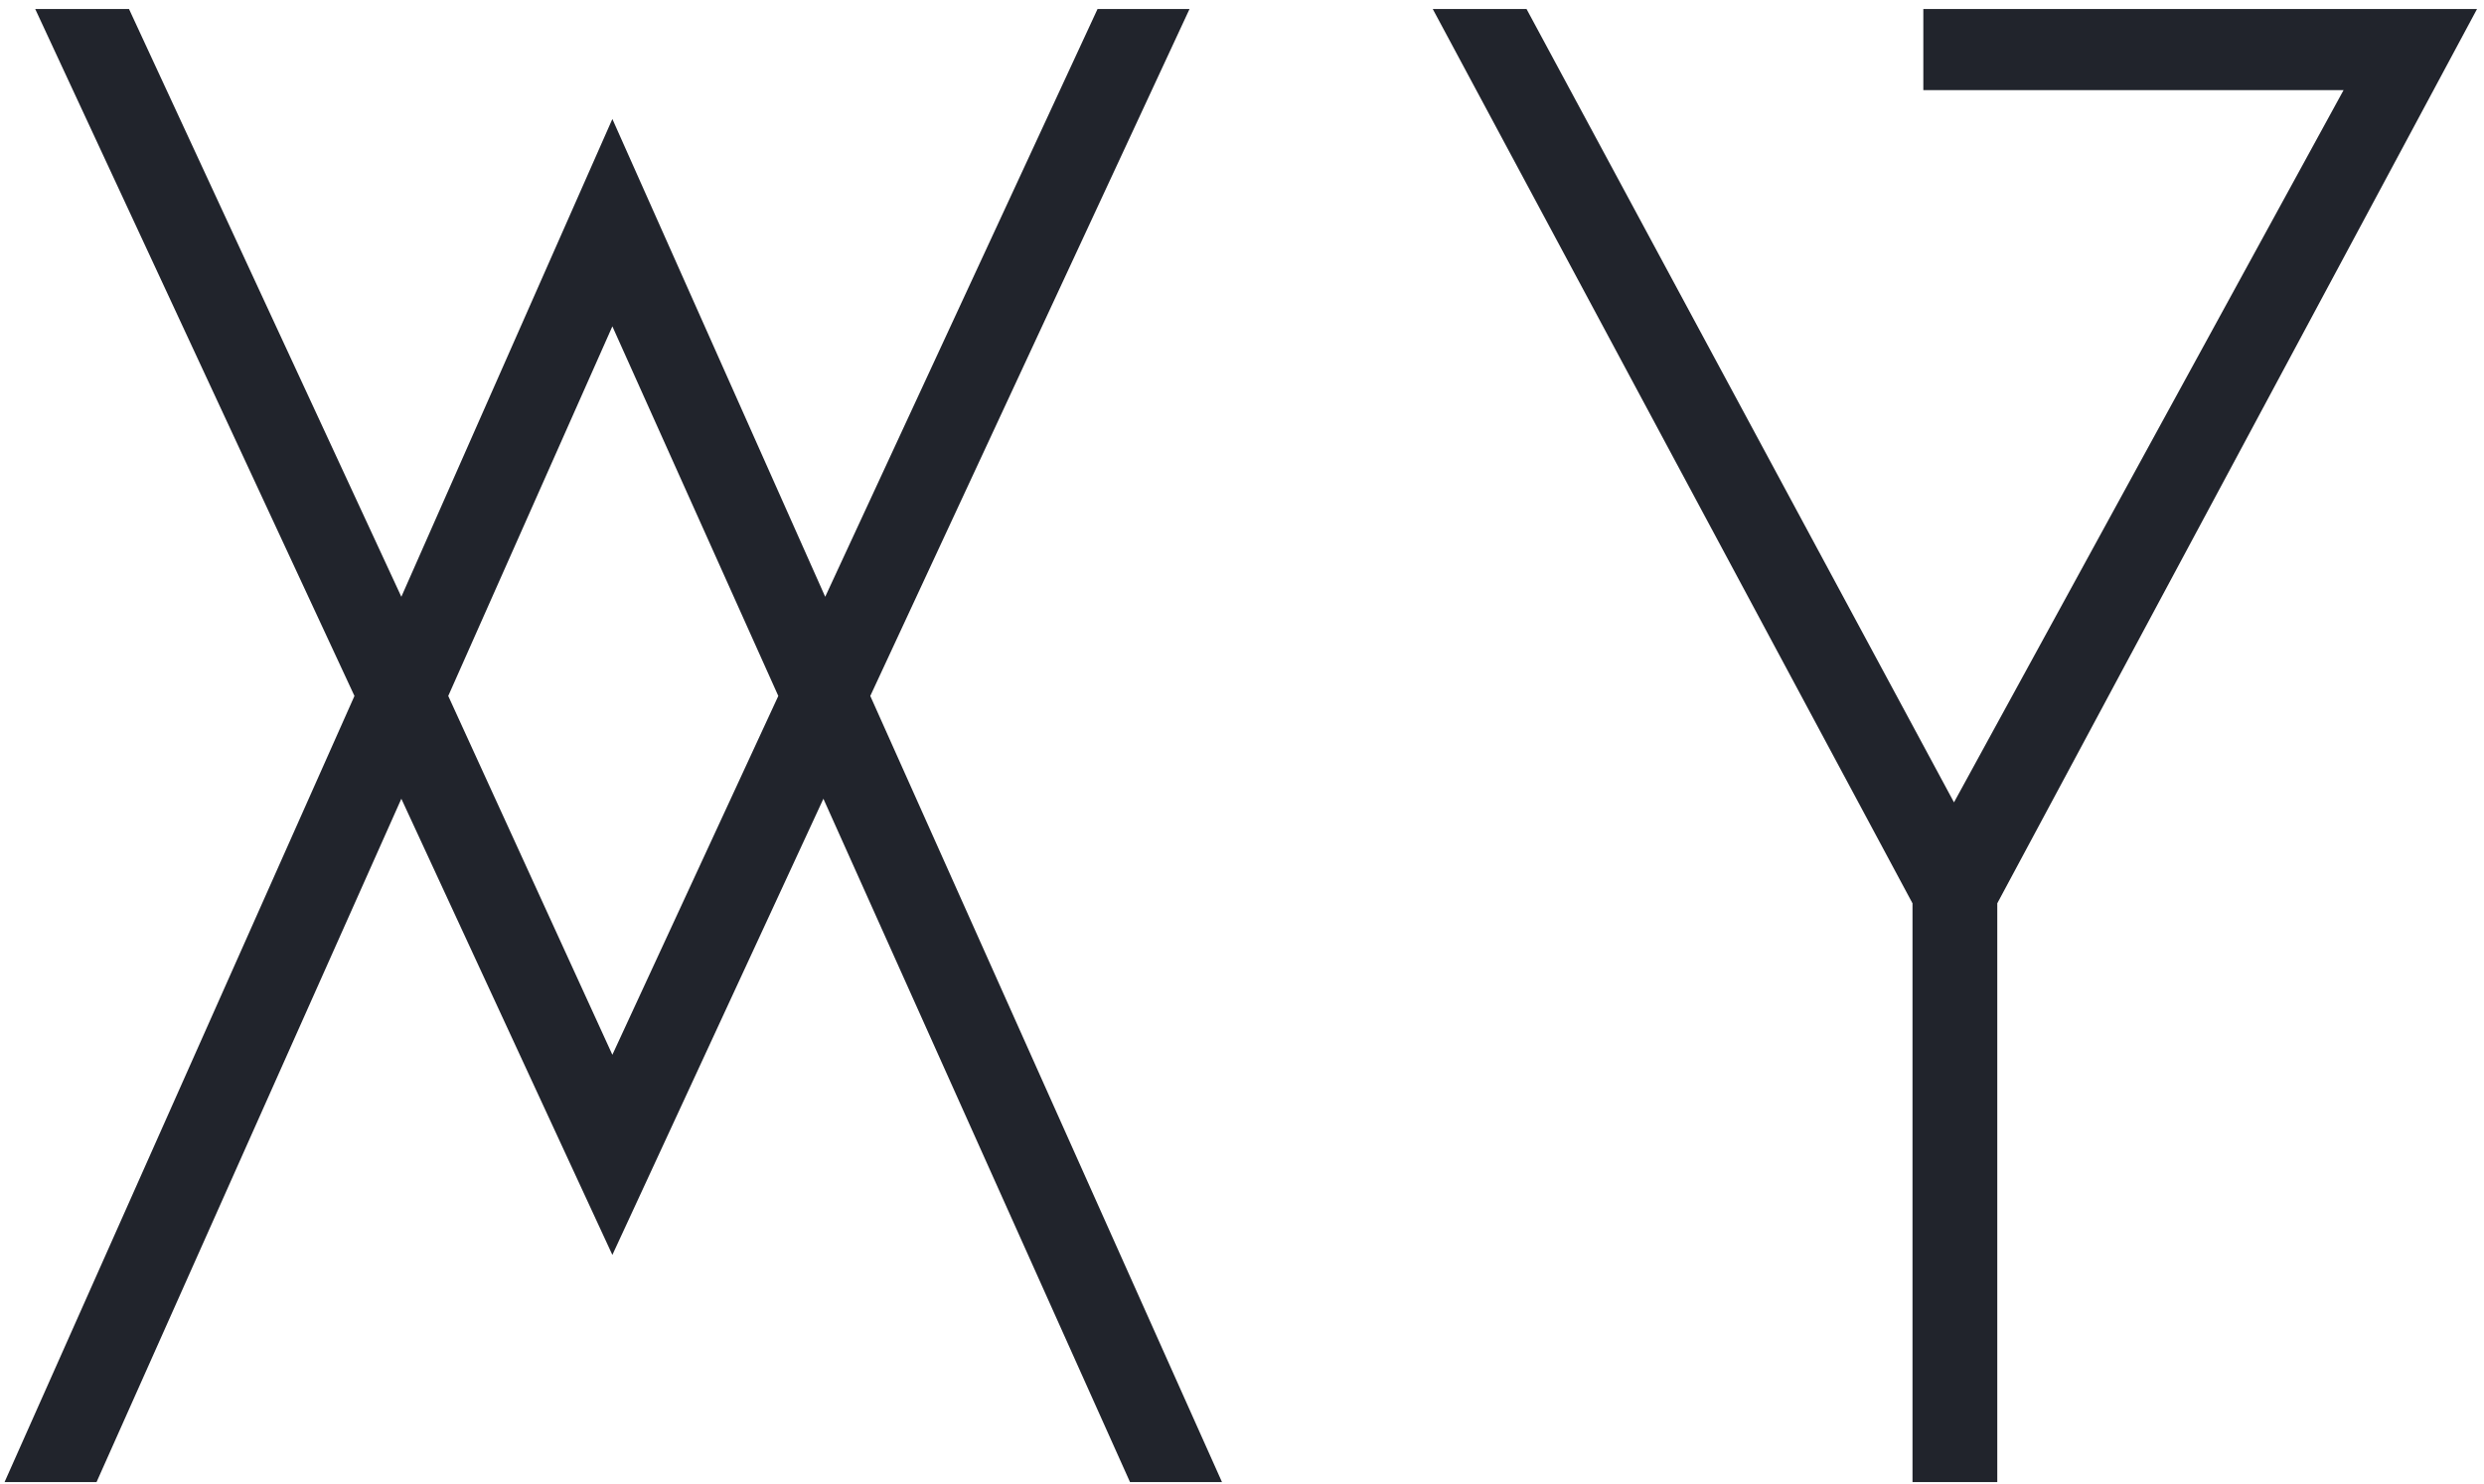 <svg width="154" height="92" viewBox="0 0 154 92" fill="none" xmlns="http://www.w3.org/2000/svg">
<path d="M73.747 0.558H68.044L51.16 37.01L37.965 7.379L24.882 37.01L7.998 0.558H2.183L21.975 43.16L0.282 91.913H5.985L24.882 49.534L37.965 77.824L51.048 49.534L70.057 91.913H75.76L53.955 43.16L73.747 0.558ZM37.965 20.238L48.252 43.16L37.965 65.412L27.79 43.16L37.965 20.238Z" fill="#21242C"/>
<path d="M153.568 0.558H119.24V5.589H145.294L121.141 49.758L94.64 0.558H88.826L118.569 56.019V91.913H123.825V56.019L153.568 0.558Z" fill="#21242C"/>
</svg>
